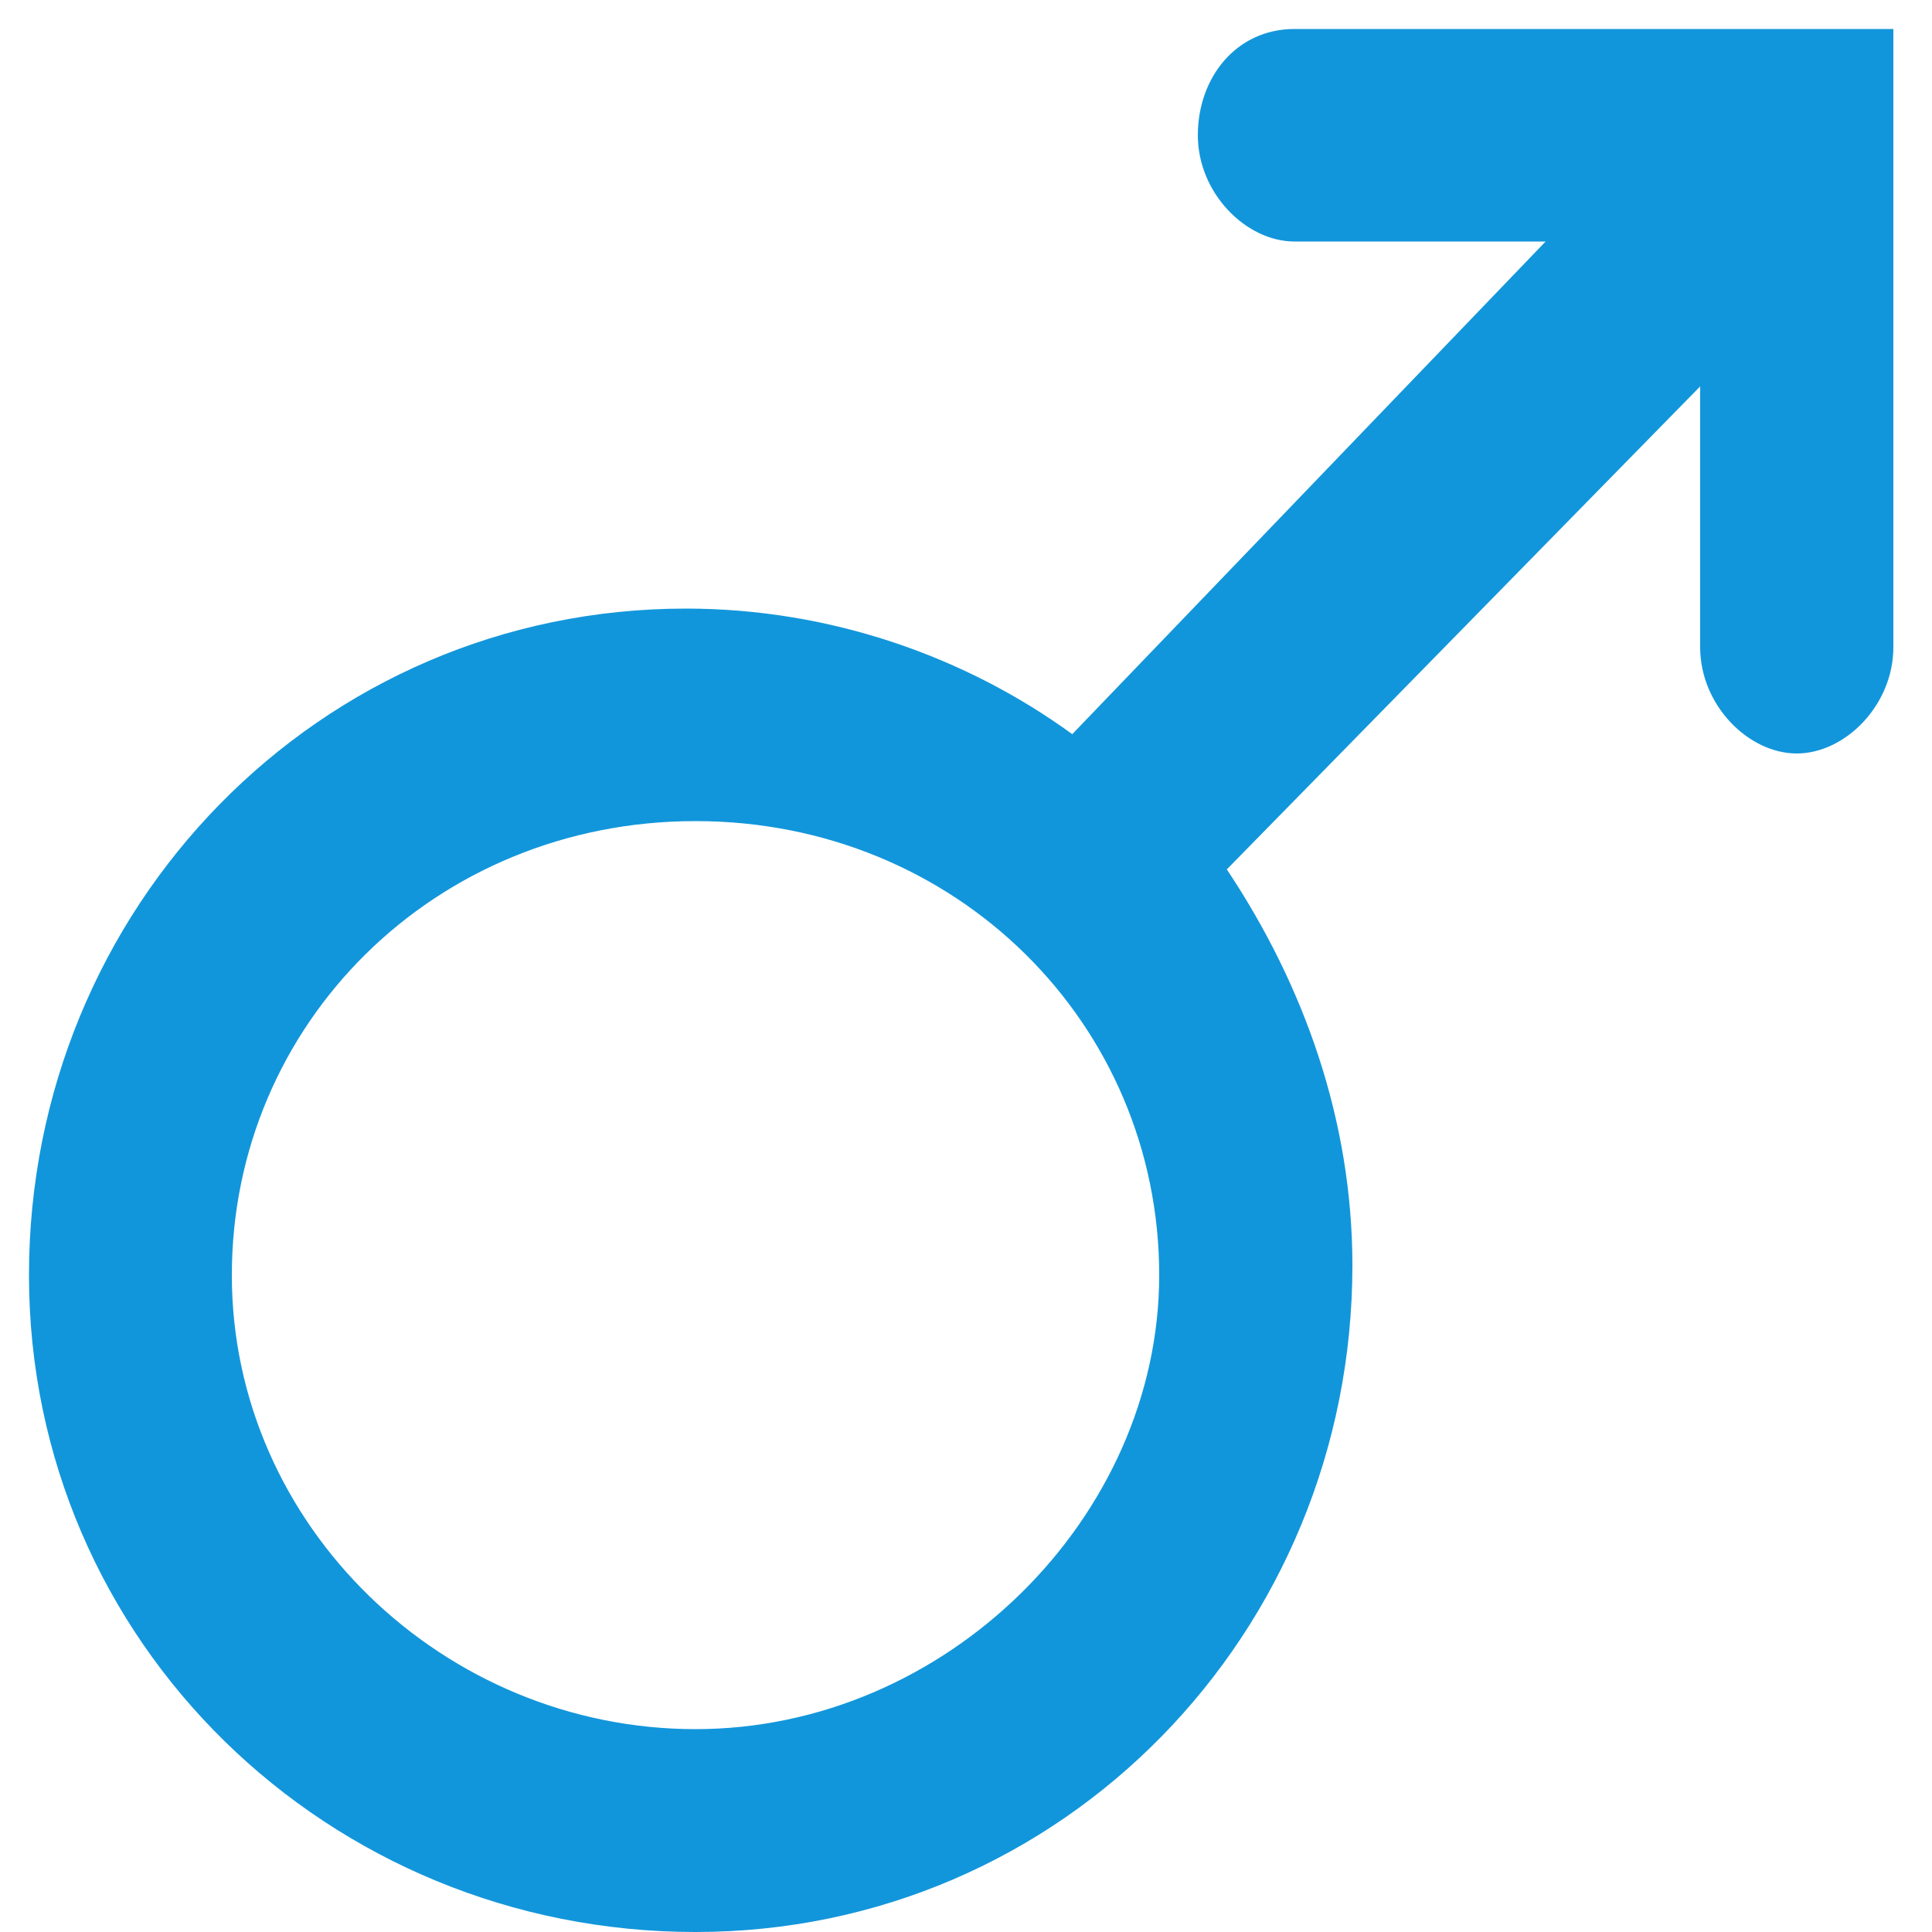 <?xml version="1.0" standalone="no"?><!DOCTYPE svg PUBLIC "-//W3C//DTD SVG 1.1//EN" "http://www.w3.org/Graphics/SVG/1.1/DTD/svg11.dtd"><svg t="1712972444991" class="icon" viewBox="0 0 1024 1024" version="1.1" xmlns="http://www.w3.org/2000/svg" p-id="9146" xmlns:xlink="http://www.w3.org/1999/xlink" width="16" height="16"><path d="M686.08 15.36c-30.72 0-51.2 25.6-51.2 56.32s25.6 56.32 51.2 56.32H819.2L568.32 389.12c-56.32-40.96-128-66.56-204.8-66.56-194.56 0-348.16 158.72-348.16 353.28S174.08 1024 368.64 1024 716.8 865.28 716.8 670.72c0-76.8-25.6-148.48-66.56-209.92l250.88-256v138.24c0 30.72 25.6 56.32 51.2 56.32s51.2-25.6 51.2-56.32V15.36H686.08zM368.64 916.48c-133.12 0-245.76-107.52-245.76-240.64S230.4 435.2 368.64 435.2 614.4 542.72 614.4 675.84c0 128-112.64 240.64-245.76 240.64z" fill="#1296db" p-id="9147"></path></svg>